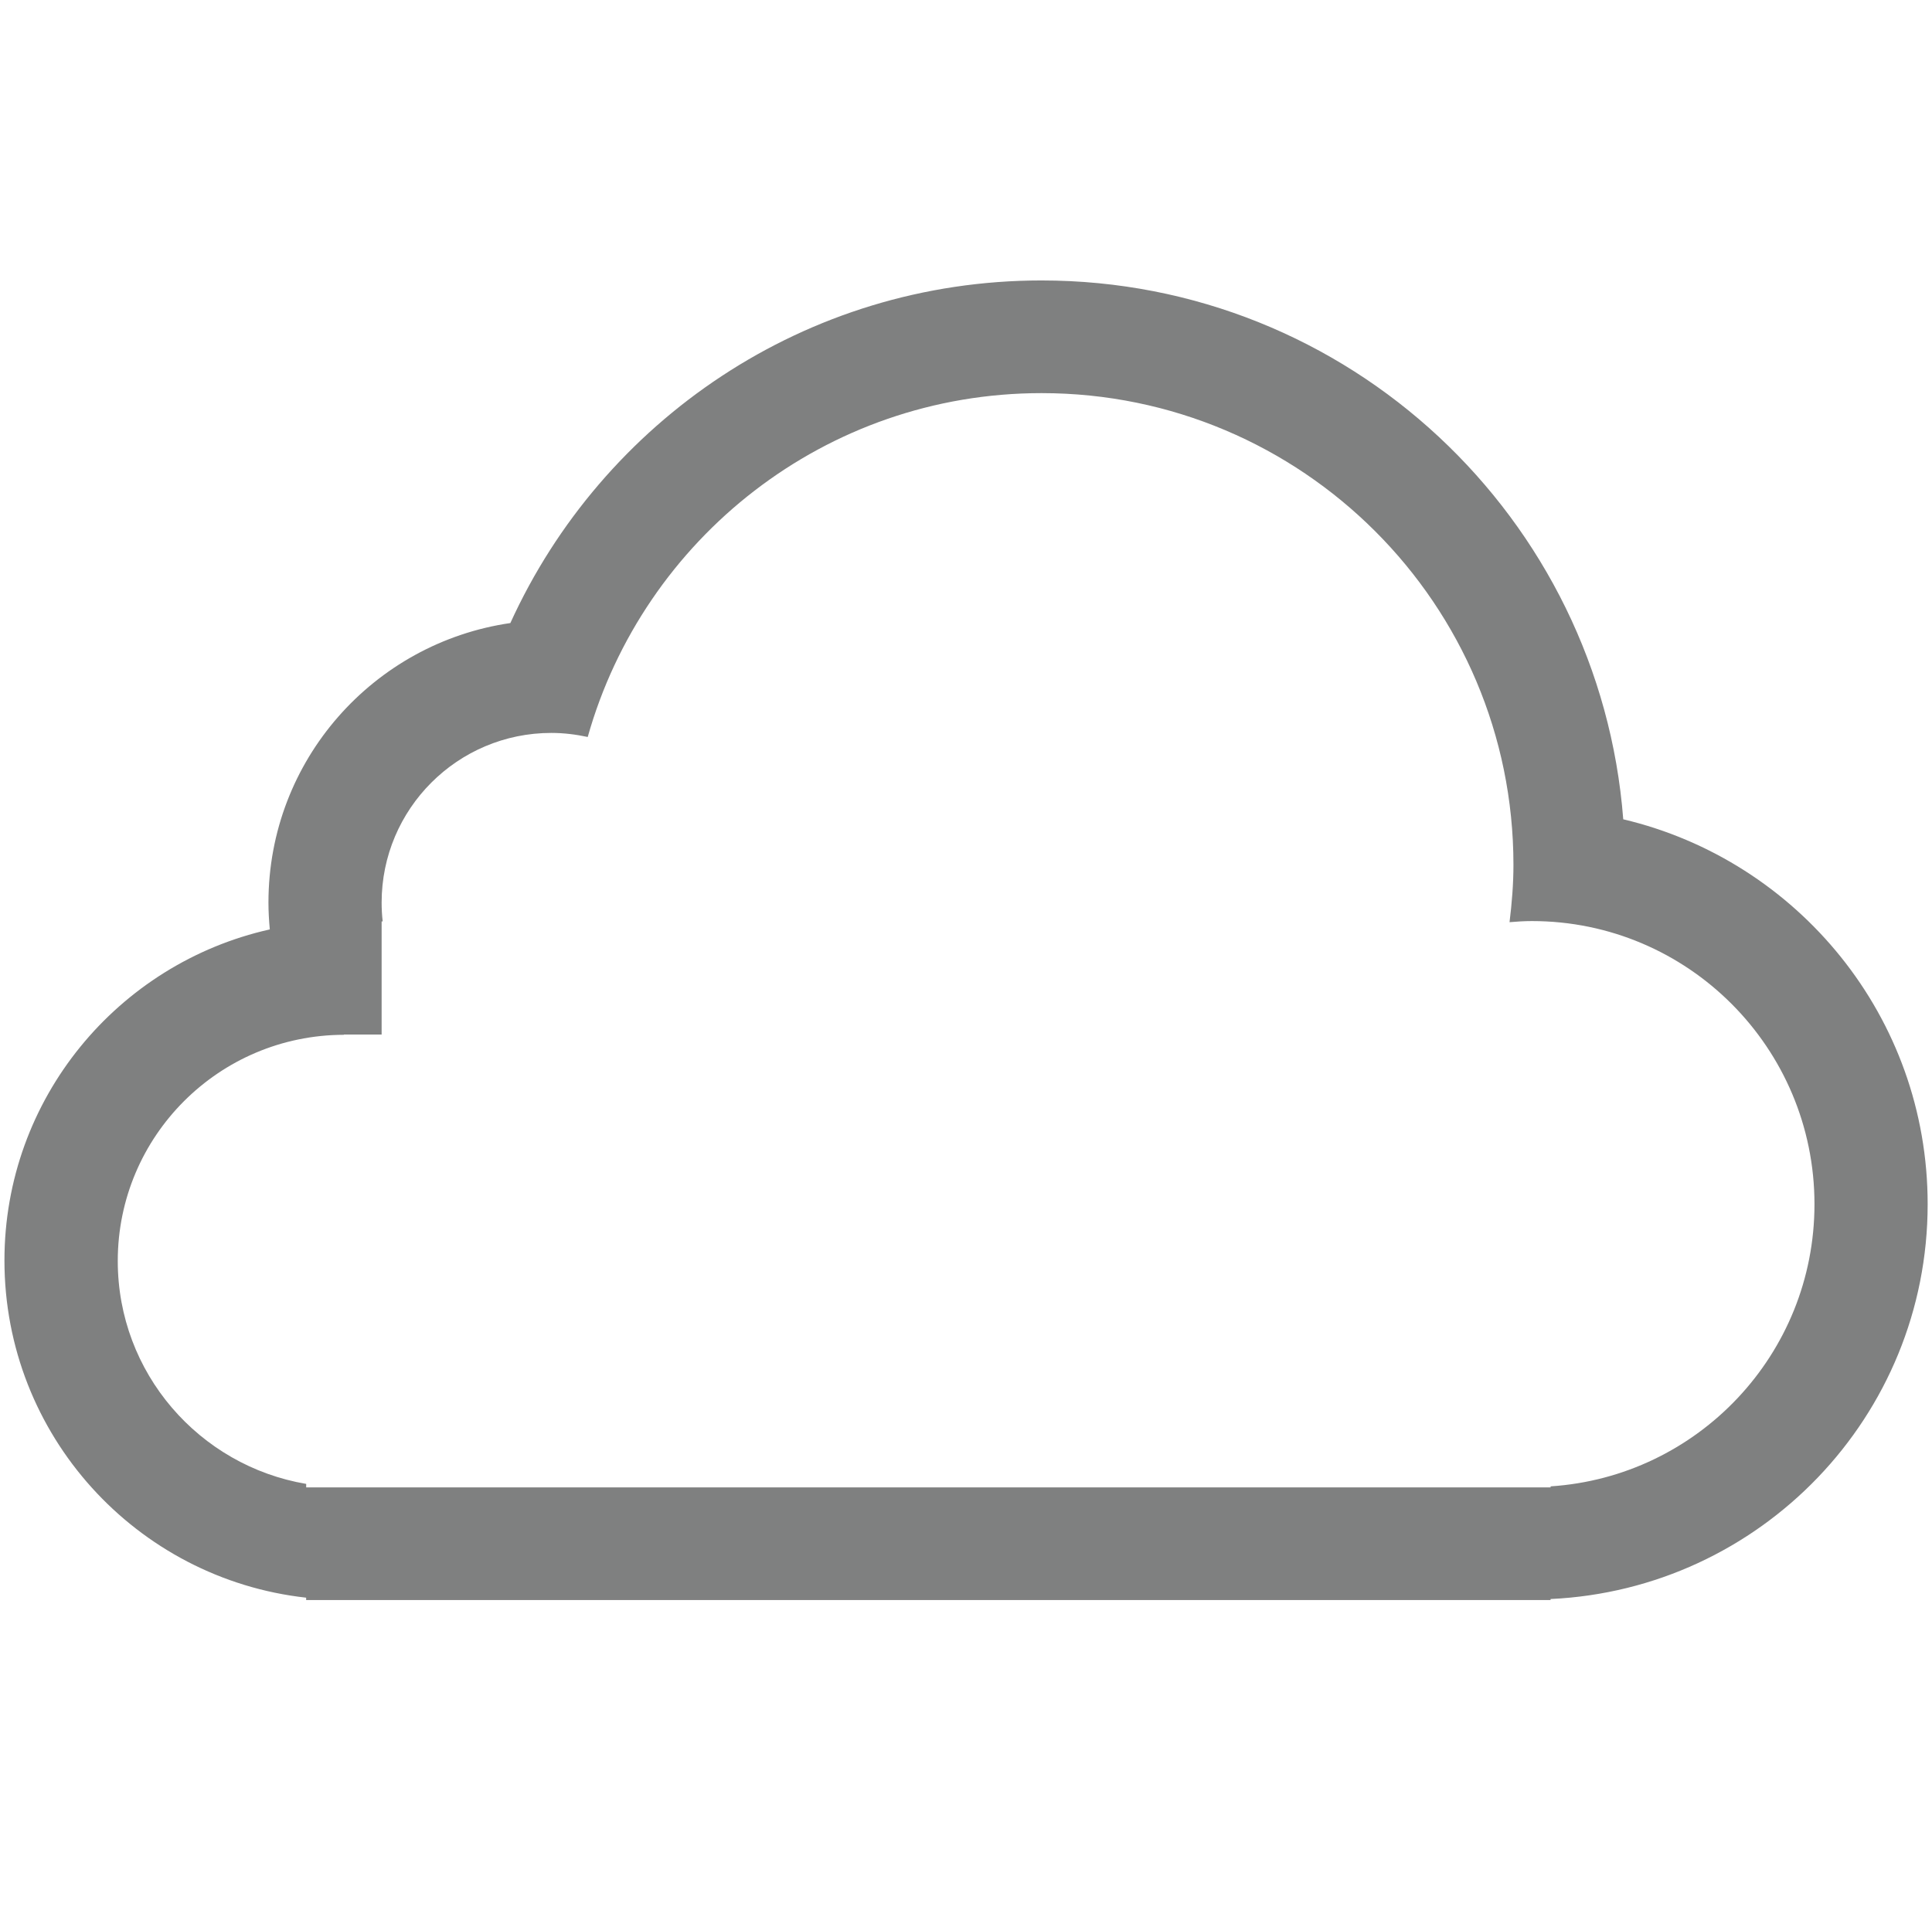 <?xml version="1.0" encoding="utf-8"?>
<!-- Generator: Adobe Illustrator 16.0.0, SVG Export Plug-In . SVG Version: 6.00 Build 0)  -->
<!DOCTYPE svg PUBLIC "-//W3C//DTD SVG 1.1//EN" "http://www.w3.org/Graphics/SVG/1.1/DTD/svg11.dtd">
<svg version="1.1" id="图层_1" xmlns="http://www.w3.org/2000/svg" xmlns:xlink="http://www.w3.org/1999/xlink" x="0px" y="0px"
	 width="40.029px" height="39.993px" viewBox="0 0 40.029 39.993" enable-background="new 0 0 40.029 39.993" xml:space="preserve">
<g>
	<g>
		<g>
			<path fill="#B3B3B3" d="M-33.819-3.84h-15.144l-0.855-3c-0.473-1.278-1.345-2-3-2h-14c-1.657,0-3,1.343-3,3v27.001
				c0,1.656,1.343,3,3,3h33c1.655,0,3-1.344,3-3V-0.84C-30.819-2.498-32.163-3.84-33.819-3.84z M-33.819,20.161c0,0.552-0.446,1-1,1
				h-31c-0.553,0-1-0.447-1-1V-4.84c0-0.552,0.447-1,1-1h12c0.553,0,0.887,0.391,1,1l1.143,4h16.857c0.554,0,1,0.448,1,1V20.161z
				 M-39.319,3.16h-22c-0.829,0-1.5,0.672-1.5,1.5c0,0.829,0.671,1.5,1.5,1.5h22c0.827,0,1.5-0.671,1.5-1.5
				C-37.819,3.832-38.491,3.16-39.319,3.16z"/>
		</g>
	</g>
</g>
<g>
	<g>
		<path fill="#B3B3B3" d="M79.398-22.502c-11.184,0.243-19.812,9.255-19.56,20.428c0.253,11.172,9.28,19.797,20.462,19.555
			c11.184-0.242,19.811-9.256,19.559-20.427C99.605-14.119,90.58-22.747,79.398-22.502z M96.795-3.502h-4.251l-2.206-0.08
			c-0.108-2.356-0.854-5.428-2.102-8.434c1.513-0.695,2.873-1.435,3.979-2.213C94.869-11.422,96.554-7.691,96.795-3.502z
			 M80.84-9.756c1.833-0.191,3.89-0.771,5.894-1.666c1.07,2.672,1.75,5.354,1.92,7.876l-1.994,0.043h-5.817L80.84-9.756L80.84-9.756
			z M78.859,4.733c-1.834,0.191-3.888,0.771-5.892,1.666c-1.071-2.617-1.75-5.24-1.921-7.877l1.995-0.043h5.816L78.859,4.733
			L78.859,4.733z M80.84-1.521h7.828c-0.093,2.527-0.63,5.064-1.541,7.611c-2.113-0.834-4.396-1.338-6.287-1.426V-1.521z
			 M91.021-15.379c-0.984,0.717-2.138,1.39-3.437,1.973c-0.779-1.978-1.813-3.842-3.029-5.476
			C86.986-18.2,89.174-16.982,91.021-15.379z M86.138-12.757c-1.772,0.669-3.6,1.084-5.299,1.26v-7.973
			c0.511,0.028,1.017,0.069,1.513,0.141C83.838-17.373,85.141-15.099,86.138-12.757z M78.859-9.069v5.566h-7.825
			c0.094-2.432,0.631-5.015,1.54-7.611c2.154,0.852,4.356,1.365,6.271,1.436L78.859-9.069z M78.812-19.476l-0.007,8.057
			c-1.802-0.073-3.776-0.423-5.702-1.055c0.894-2.383,2.092-4.71,3.487-6.73C77.314-19.34,78.056-19.431,78.812-19.476z
			 M74.408-18.661c-1.144,1.685-2.09,3.592-2.778,5.601c-1.323-0.525-2.503-1.147-3.519-1.82
			C69.883-16.561,72.011-17.872,74.408-18.661z M66.967-13.68c1.144,0.729,2.534,1.409,4.077,2.037
			c-1.054,2.9-1.646,5.832-1.706,8.141h-6.423C63.126-7.403,64.594-10.933,66.967-13.68z M62.904-1.521h3.453l3.006,0.08
			c0.166,2.412,0.91,5.428,2.102,8.436c-1.513,0.693-2.873,1.435-3.979,2.211C64.833,6.399,63.146,2.669,62.904-1.521z
			 M68.685,10.358c0.939-0.672,2.084-1.338,3.375-1.916c0.816,1.941,1.877,3.818,3.031,5.398
			C72.685,13.157,70.517,11.948,68.685,10.358z M73.508,7.792c1.726-0.67,3.597-1.135,5.353-1.315v7.971
			c-0.508-0.026-1.013-0.067-1.508-0.141C75.904,12.36,74.558,10.182,73.508,7.792z M80.857,14.452l0.037-8.059
			c1.855,0.072,3.891,0.479,5.758,1.111c-0.94,2.434-2.188,4.668-3.545,6.674C82.374,14.317,81.624,14.409,80.857,14.452z
			 M85.34,13.62c1.082-1.629,2.06-3.551,2.788-5.529c1.315,0.523,2.487,1.14,3.457,1.771C89.826,11.526,87.714,12.829,85.34,13.62z
			 M92.732,8.655c-1.144-0.729-2.533-1.408-4.076-2.035c1.002-2.902,1.592-5.787,1.699-8.141h6.43
			C96.572,2.38,95.105,5.909,92.732,8.655z"/>
	</g>
</g>
<g>
	<g>
		<path fill="#7F8080" d="M33.632,16.979c-0.483-6.246-5.689-11.167-12.053-11.167c-4.895,0-9.101,2.915-11.005,7.1
			c-2.834,0.412-5.012,2.844-5.012,5.792c0,0.188,0.011,0.374,0.028,0.557c-3.145,0.704-5.498,3.505-5.498,6.861
			c0,3.619,2.735,6.598,6.251,6.988v0.049h25.783v-0.021c4.347-0.203,7.813-3.783,7.813-8.183
			C39.94,21.077,37.247,17.834,33.632,16.979z M32.127,30.803v0.021H6.344v-0.072c-2.215-0.375-3.904-2.297-3.904-4.619
			c0-2.586,2.096-4.683,4.685-4.688V21.44h0.782v-2.344h0.022c-0.015-0.128-0.022-0.259-0.022-0.391
			c0-1.942,1.575-3.516,3.516-3.516c0.26,0,0.511,0.032,0.754,0.084c1.157-4.109,4.924-7.126,9.403-7.126
			c5.399,0,9.777,4.377,9.777,9.776c0,0.403-0.033,0.797-0.081,1.188c0.152-0.013,0.307-0.023,0.464-0.023
			c3.233,0,5.854,2.628,5.854,5.868C37.594,28.065,35.177,30.604,32.127,30.803z"/>
	</g>
</g>
</svg>
